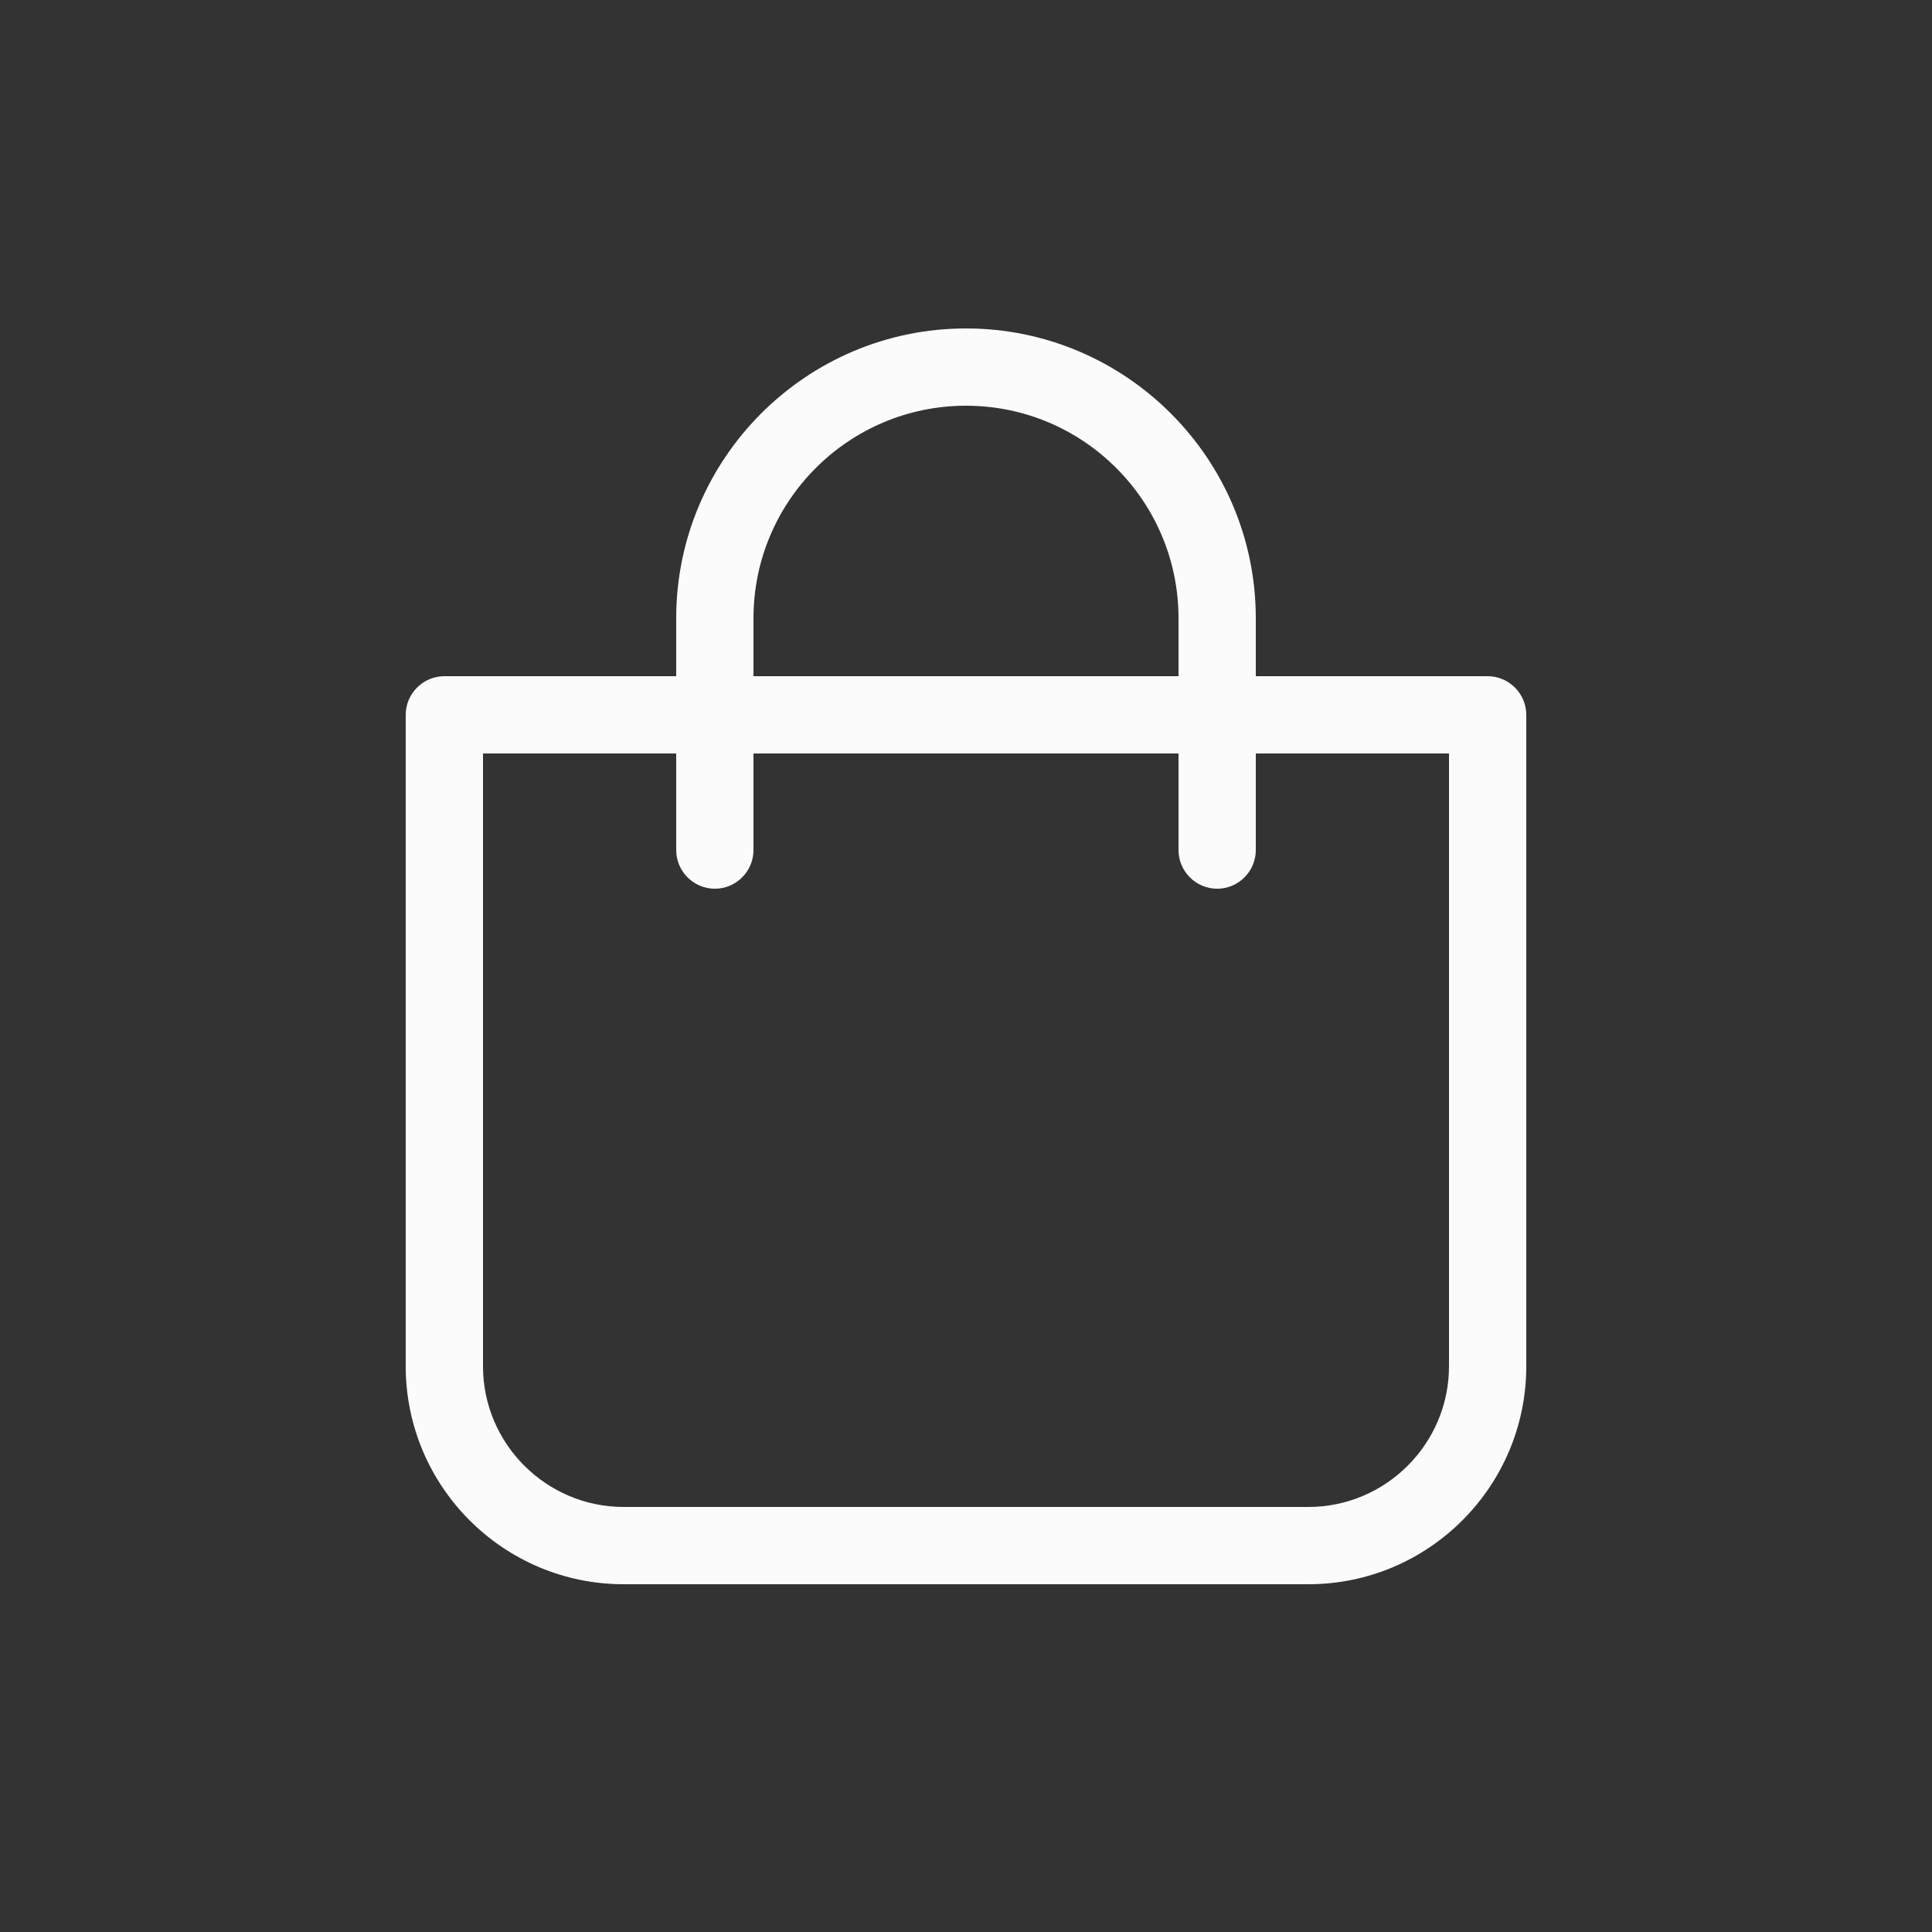 <svg width="32" height="32" viewBox="0 0 32 32" fill="none" xmlns="http://www.w3.org/2000/svg">
<rect x="0" y="0" width="32" height="32" fill="#333333" stroke="none"/>
<path d="M10.33 26.24H21.671C23.661 26.24 25.28 24.621 25.28 22.63V11.84C25.28 11.488 24.992 11.2 24.64 11.2H20.8V10.24C20.8 7.594 18.647 5.44 16 5.44C13.354 5.44 11.2 7.594 11.2 10.24V11.2H7.36C7.008 11.2 6.72 11.488 6.72 11.84V22.63C6.72 24.621 8.339 26.24 10.33 26.24ZM12.48 10.24C12.48 8.298 14.058 6.72 16 6.72C17.943 6.72 19.52 8.298 19.52 10.24V11.2H12.48V10.24ZM8 12.48H11.2V14.08C11.2 14.432 11.488 14.72 11.84 14.72C12.192 14.72 12.48 14.432 12.48 14.08V12.48H19.52V14.08C19.52 14.432 19.808 14.72 20.16 14.72C20.512 14.72 20.8 14.432 20.8 14.08V12.48H24V22.63C24 23.913 22.954 24.96 21.671 24.96H10.33C9.047 24.96 8 23.913 8 22.63V12.48Z" fill="#FBFBFB"/>
</svg>
